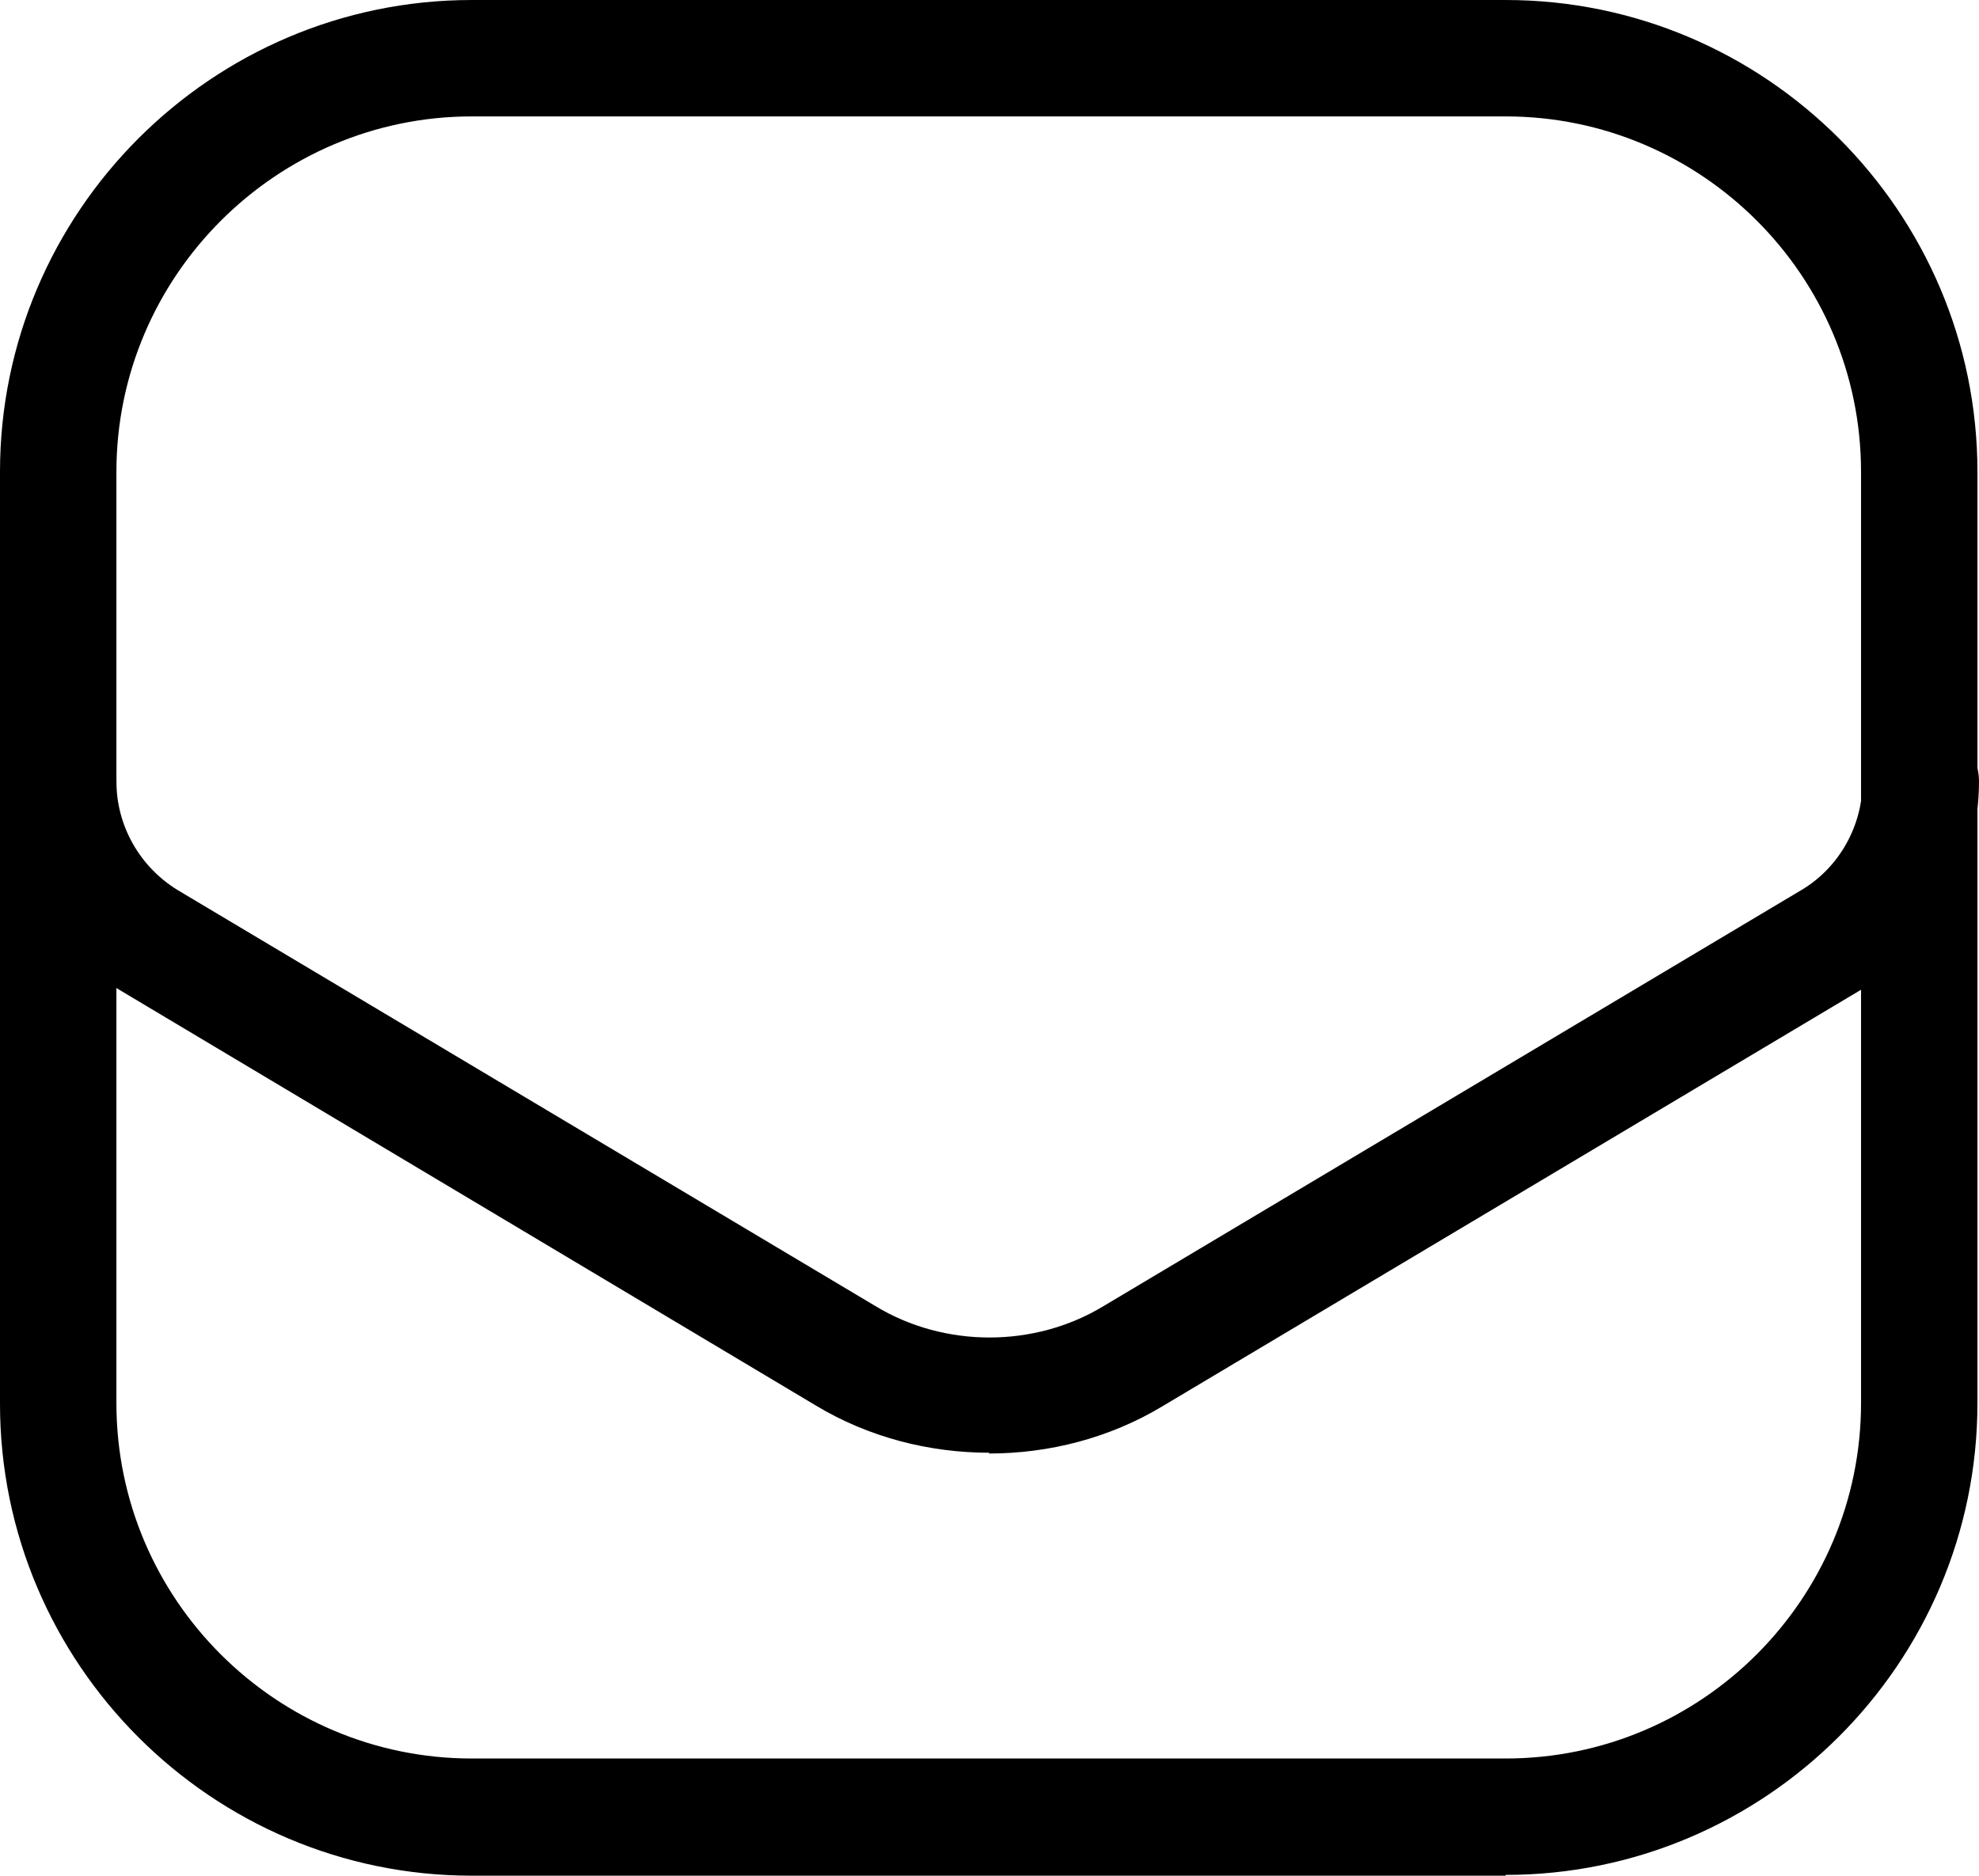 <svg xmlns="http://www.w3.org/2000/svg" viewBox="0 0 25.5 24.17"><path d="M19.4,24.17H6.08c-3.35,0-6.08-2.73-6.08-6.08V6.08C0,2.73,2.73,0,6.08,0h13.32c3.35,0,6.08,2.73,6.08,6.08v12c0,3.35-2.73,6.08-6.08,6.08ZM6.08,1.5C3.56,1.5,1.5,3.56,1.5,6.08v12c0,2.53,2.06,4.58,4.58,4.58h13.32c2.53,0,4.58-2.06,4.58-4.58V6.08c0-2.53-2.06-4.58-4.58-4.58H6.08Z" /><path d="M12.75,18.72c-.78,0-1.56-.2-2.24-.61L1.53,12.75c-.94-.56-1.53-1.59-1.53-2.68,0-.41,.34-.75,.75-.75s.75,.34,.75,.75c0,.57,.3,1.1,.79,1.4l8.99,5.36c.89,.54,2.05,.54,2.94,0l8.99-5.36c.49-.29,.79-.83,.79-1.4,0-.41,.34-.75,.75-.75s.75,.34,.75,.75c0,1.1-.58,2.13-1.53,2.69l-8.99,5.36c-.68,.41-1.46,.61-2.24,.61Z" /></svg>